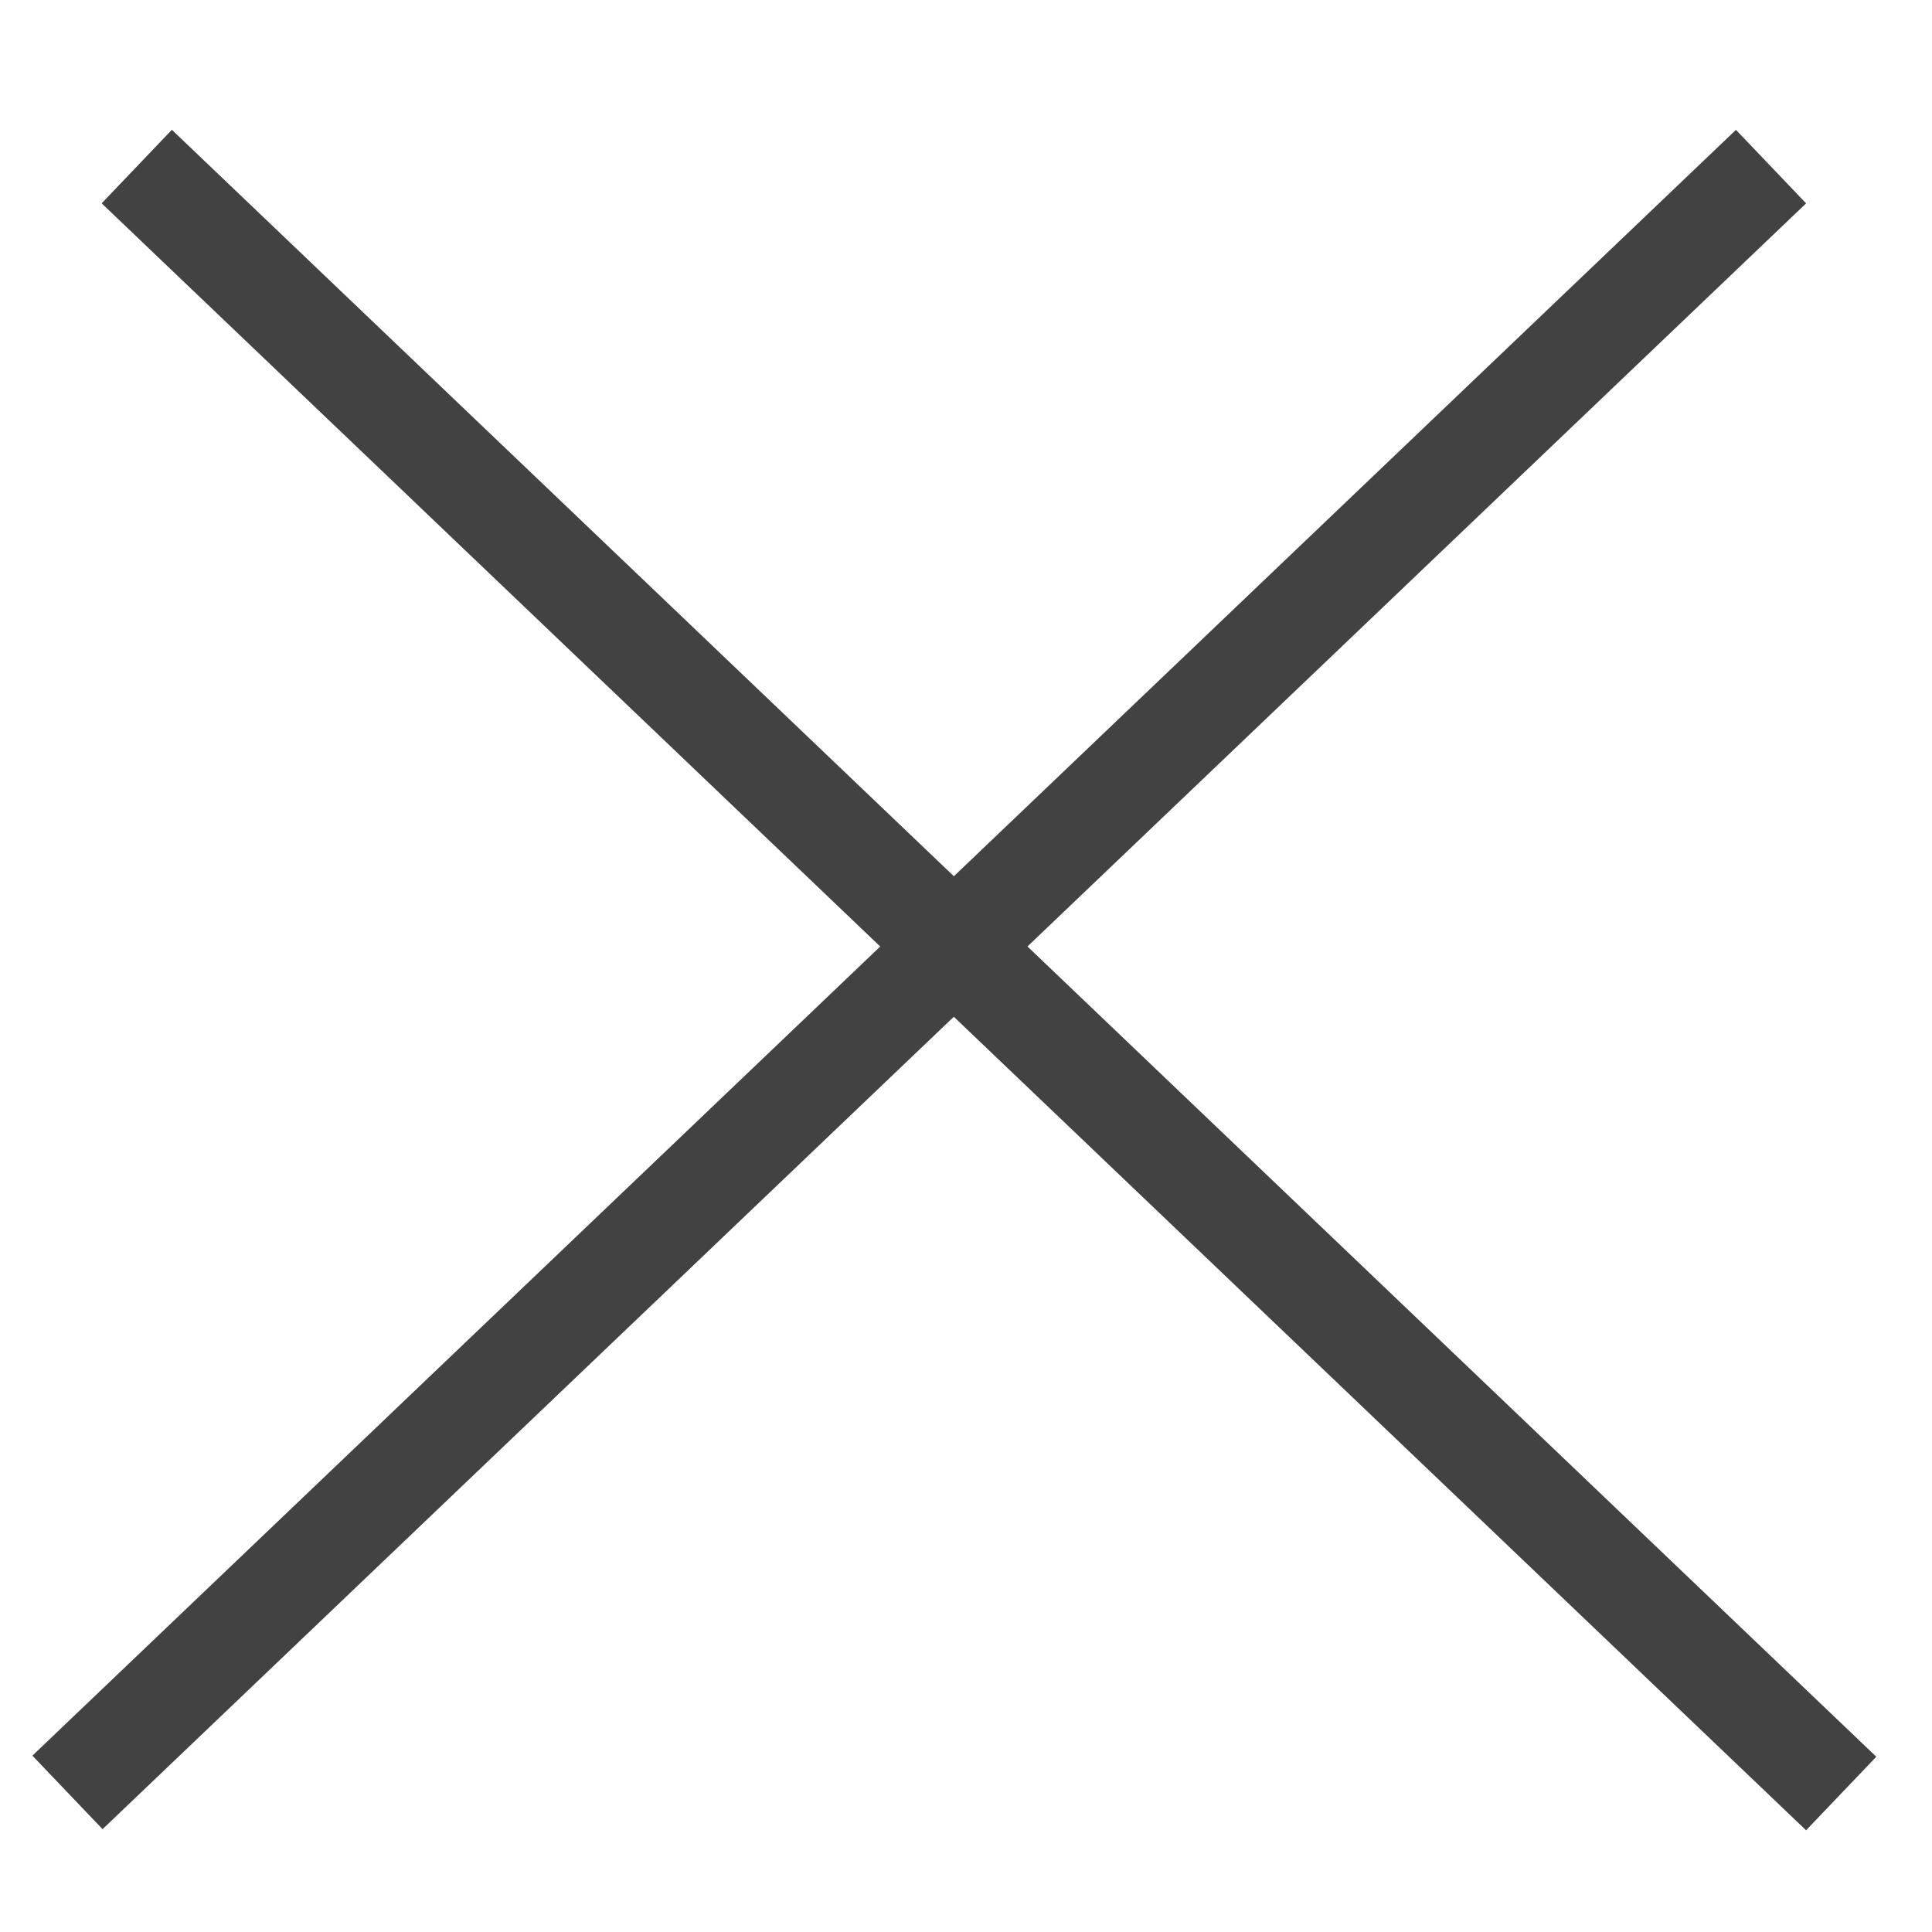 <svg width="8" height="8" viewBox="0 0 19 17" fill="none" xmlns="http://www.w3.org/2000/svg">
<line x1="1.345" y1="0.638" x2="18.107" y2="16.638" stroke="#424242"/>
<line y1="-0.5" x2="23.172" y2="-0.5" transform="matrix(-0.723 0.69 0.69 0.723 17.762 1)" stroke="#424242"/>
</svg>
